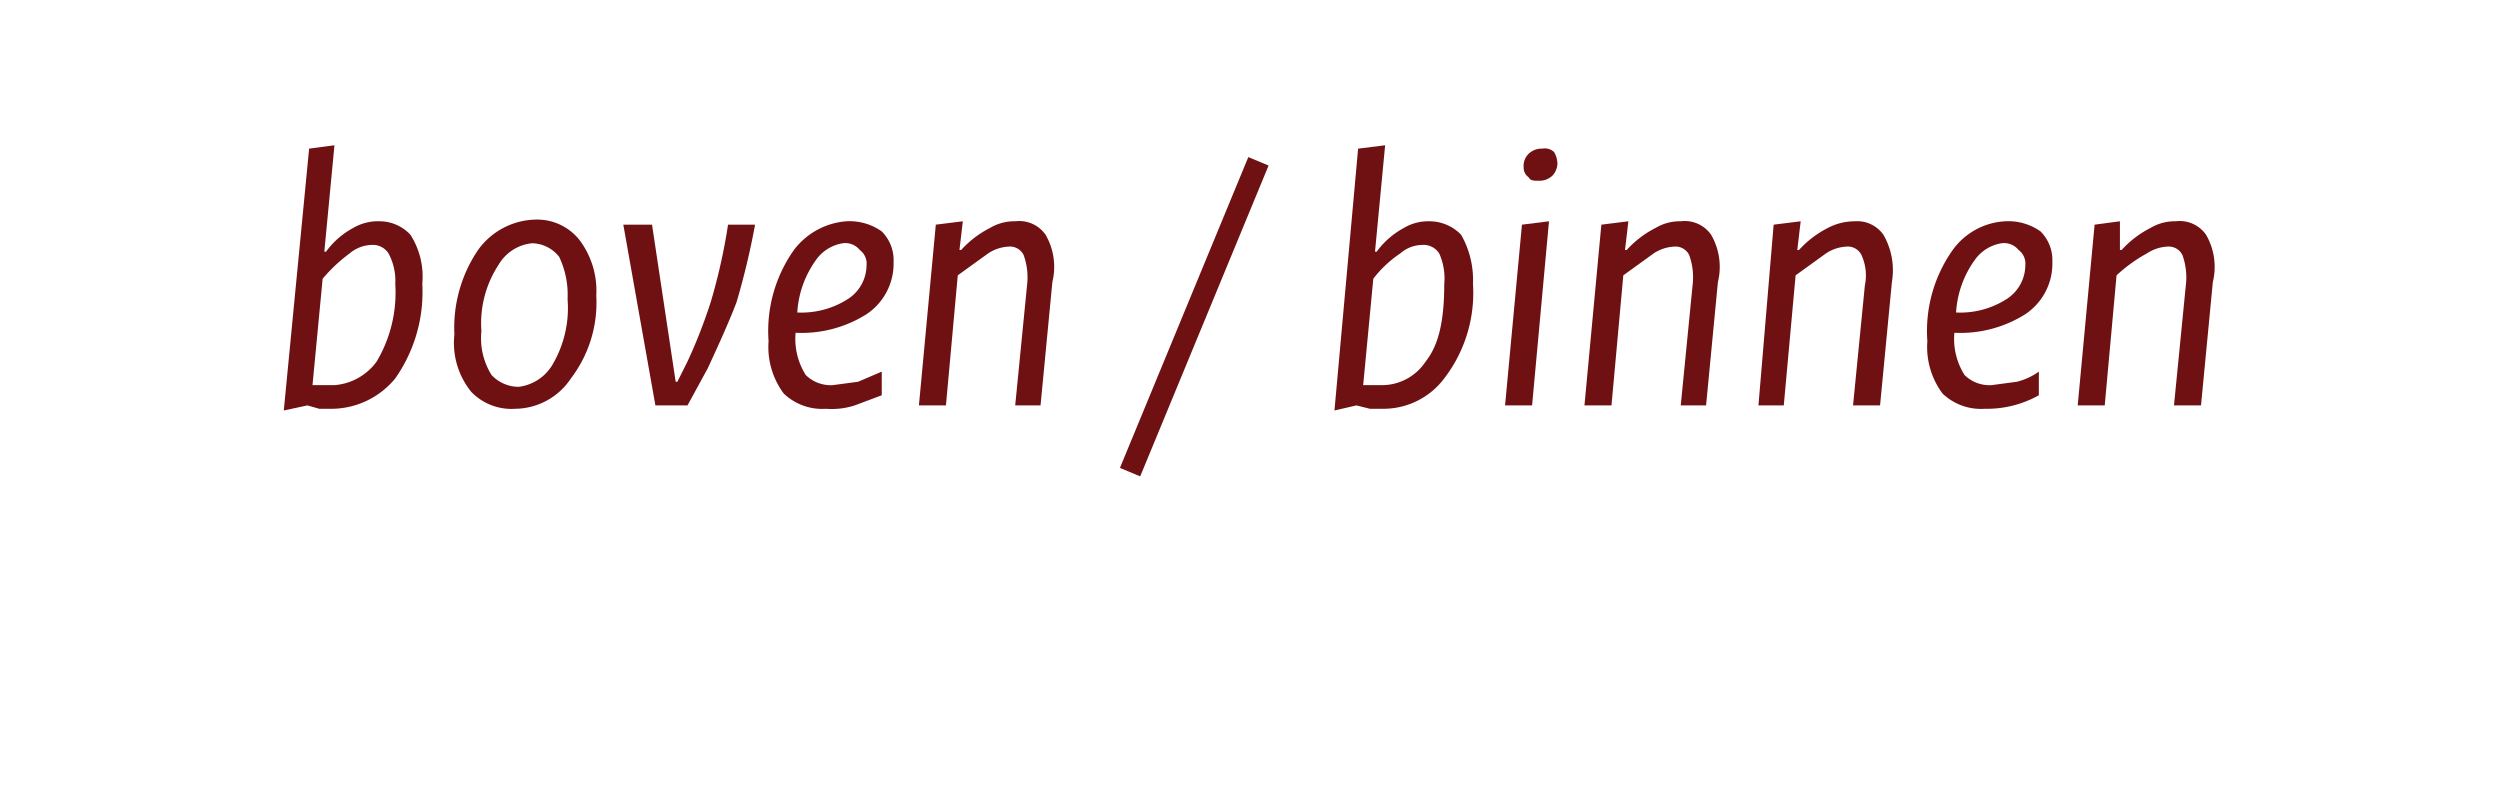<svg id="f0bb497b-d1e0-4dff-be85-69991e4f39b2" data-name="Layer 1" xmlns="http://www.w3.org/2000/svg" width="148" height="48" viewBox="0 0 148 48">
  <title>binnen</title>
  <g>
    <path d="M18.2,24l-1.4.3L18.3,8.8l1.5-.2-.6,6.3h.1a4.8,4.8,0,0,1,1.6-1.4,2.9,2.9,0,0,1,1.6-.4,2.5,2.5,0,0,1,1.8.8,4.6,4.6,0,0,1,.7,2.9,8.9,8.9,0,0,1-1.6,5.6,4.9,4.9,0,0,1-3.7,1.8h-.8Zm.9-7.5-.6,6.3h1.3a3.4,3.4,0,0,0,2.5-1.4,8,8,0,0,0,1.1-4.6,3.4,3.4,0,0,0-.4-1.8,1.1,1.1,0,0,0-1-.5,2.1,2.1,0,0,0-1.3.5A9.4,9.4,0,0,0,19.1,16.5Z" fill="#6f1113"/>
    <path d="M30.5,24.2a3.3,3.3,0,0,1-2.6-1,4.6,4.6,0,0,1-1-3.4,8.2,8.2,0,0,1,1.4-5A4.3,4.3,0,0,1,31.7,13a3.2,3.2,0,0,1,2.6,1.2,5,5,0,0,1,1,3.3,7.4,7.4,0,0,1-1.5,4.9A4,4,0,0,1,30.5,24.2Zm-2-4.6a4.1,4.1,0,0,0,.6,2.6,2.2,2.2,0,0,0,1.6.7,2.7,2.7,0,0,0,2-1.3,6.6,6.6,0,0,0,.9-3.9,5.2,5.2,0,0,0-.5-2.5,2.1,2.1,0,0,0-1.6-.8,2.6,2.6,0,0,0-2,1.3A6.3,6.3,0,0,0,28.5,19.6Z" fill="#6f1113"/>
    <path d="M38.8,24,36.9,13.3h1.7L40,22.6h.1l.6-1.2a30,30,0,0,0,1.4-3.6,34.2,34.2,0,0,0,1-4.5h1.6a44.6,44.6,0,0,1-1.1,4.6c-.5,1.3-1.1,2.6-1.7,3.9L40.7,24Z" fill="#6f1113"/>
    <path d="M45.5,20.2A8.3,8.3,0,0,1,47,14.8a4.3,4.3,0,0,1,3.1-1.7,3.3,3.3,0,0,1,2.1.6,2.4,2.4,0,0,1,.7,1.8,3.6,3.6,0,0,1-1.6,3.1,7.2,7.2,0,0,1-4.2,1.1,4,4,0,0,0,.6,2.5,2.1,2.1,0,0,0,1.6.6l1.5-.2,1.4-.6v1.4l-1.6.6a4.4,4.4,0,0,1-1.7.2,3.3,3.3,0,0,1-2.5-.9A4.6,4.6,0,0,1,45.5,20.2Zm5.8-4.5a1,1,0,0,0-.4-.9,1.1,1.1,0,0,0-1-.4,2.4,2.4,0,0,0-1.6,1,5.9,5.9,0,0,0-1.1,3.1,5.1,5.1,0,0,0,3-.8A2.4,2.4,0,0,0,51.3,15.7Z" fill="#6f1113"/>
    <path d="M60.1,24l.7-7.1a3.9,3.9,0,0,0-.2-1.8.9.9,0,0,0-.9-.5,2.4,2.4,0,0,0-1.2.4l-1.8,1.3L56,24H54.4l1-10.7,1.6-.2-.2,1.7h.1a5.9,5.9,0,0,1,1.7-1.3,2.8,2.8,0,0,1,1.5-.4,1.9,1.9,0,0,1,1.8.8,3.8,3.8,0,0,1,.4,2.8L61.6,24Z" fill="#6f1113"/>
    <path d="M73.9,9.3l1.2.5L67.5,28.2l-1.2-.5Z" fill="#6f1113"/>
    <path d="M80.3,24l-1.3.3L80.4,8.8,82,8.6l-.6,6.3h.1a4.8,4.8,0,0,1,1.6-1.4,2.8,2.8,0,0,1,1.5-.4,2.6,2.6,0,0,1,1.9.8,5.4,5.4,0,0,1,.7,2.9,8.3,8.3,0,0,1-1.7,5.6,4.5,4.5,0,0,1-3.6,1.8h-.8Zm1-7.5-.6,6.3h1.2a3.1,3.1,0,0,0,2.5-1.4c.8-1,1.1-2.5,1.1-4.6a3.6,3.6,0,0,0-.3-1.8,1.1,1.1,0,0,0-1-.5,2,2,0,0,0-1.3.5A6.7,6.7,0,0,0,81.3,16.5Z" fill="#6f1113"/>
    <path d="M91.7,13.1,90.7,24H89.1l1-10.7ZM90.2,9.9a1,1,0,0,1,.3-.8,1.1,1.1,0,0,1,.8-.3A.8.8,0,0,1,92,9a1.4,1.4,0,0,1,.2.7,1.1,1.1,0,0,1-.3.7,1.1,1.1,0,0,1-.8.3c-.3,0-.5,0-.6-.2A.7.7,0,0,1,90.2,9.9Z" fill="#6f1113"/>
    <path d="M99.5,24l.7-7.1a3.9,3.9,0,0,0-.2-1.8.9.9,0,0,0-.9-.5,2.4,2.4,0,0,0-1.2.4l-1.8,1.3L95.4,24H93.8l1-10.7,1.6-.2-.2,1.7h.1A5.9,5.9,0,0,1,98,13.5a2.8,2.8,0,0,1,1.5-.4,1.9,1.9,0,0,1,1.8.8,3.8,3.8,0,0,1,.4,2.8L101,24Z" fill="#6f1113"/>
    <path d="M109.7,24l.7-7.1a2.9,2.9,0,0,0-.2-1.8.9.9,0,0,0-.9-.5,2.4,2.4,0,0,0-1.2.4l-1.8,1.3-.7,7.7h-1.5l.9-10.7,1.6-.2-.2,1.7h.1a5.9,5.9,0,0,1,1.7-1.3,3.4,3.4,0,0,1,1.6-.4,1.9,1.9,0,0,1,1.7.8,4.2,4.2,0,0,1,.5,2.8l-.7,7.3Z" fill="#6f1113"/>
    <path d="M114.1,20.2a8.3,8.3,0,0,1,1.5-5.4,4.1,4.1,0,0,1,3.1-1.7,3.3,3.3,0,0,1,2.1.6,2.4,2.4,0,0,1,.7,1.8,3.6,3.6,0,0,1-1.6,3.1,7.2,7.2,0,0,1-4.2,1.1,4,4,0,0,0,.6,2.5,2.1,2.1,0,0,0,1.6.6l1.5-.2a3.8,3.8,0,0,0,1.3-.6v1.4a6.3,6.3,0,0,1-3.2.8,3.3,3.3,0,0,1-2.5-.9A4.6,4.6,0,0,1,114.1,20.2Zm5.8-4.5a1,1,0,0,0-.4-.9,1.1,1.1,0,0,0-1-.4,2.4,2.4,0,0,0-1.6,1,5.9,5.9,0,0,0-1.1,3.1,5.1,5.1,0,0,0,3-.8A2.4,2.4,0,0,0,119.9,15.7Z" fill="#6f1113"/>
    <path d="M128.7,24l.7-7.1a3.9,3.9,0,0,0-.2-1.8.9.9,0,0,0-.9-.5,2.4,2.4,0,0,0-1.2.4,8.9,8.9,0,0,0-1.8,1.3l-.7,7.7H123l1-10.7,1.5-.2v1.7h.1a5.9,5.9,0,0,1,1.7-1.3,2.8,2.8,0,0,1,1.5-.4,1.9,1.9,0,0,1,1.8.8,3.8,3.8,0,0,1,.4,2.8l-.7,7.3Z" fill="#6f1113"/>
  </g>
</svg>
